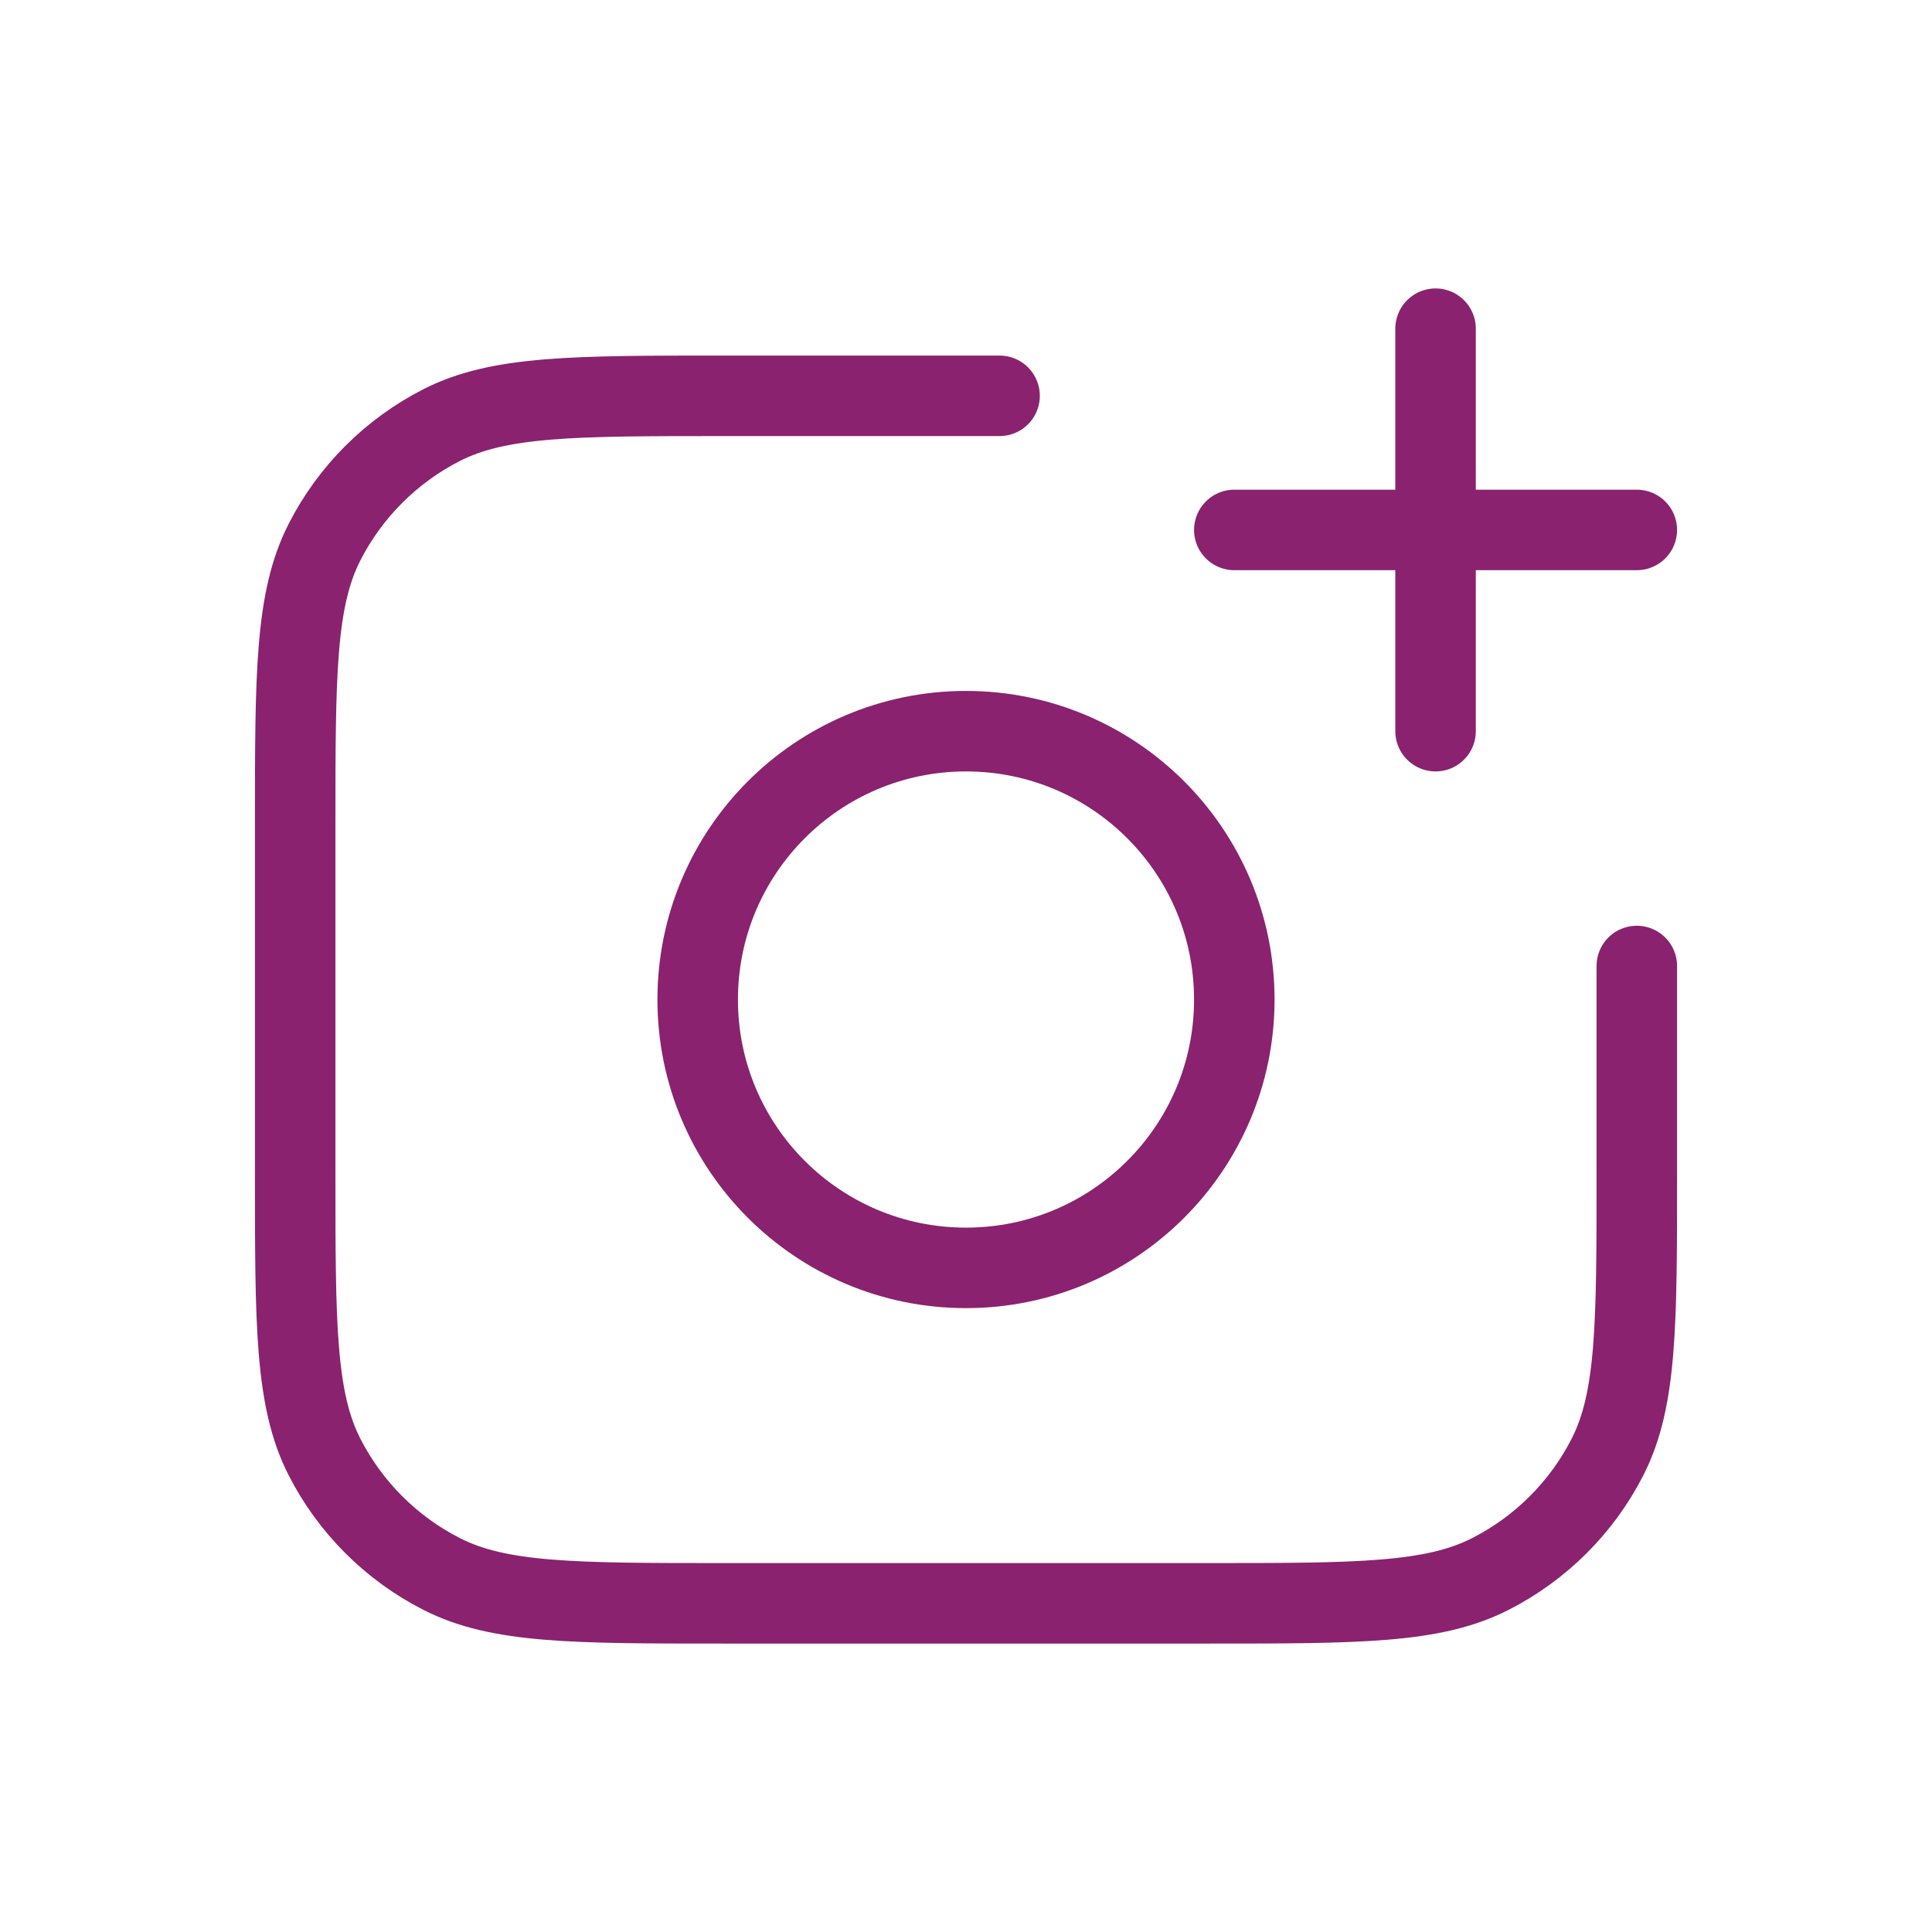 <svg width="24" height="24" viewBox="0 0 24 24" fill="none" xmlns="http://www.w3.org/2000/svg">
<g id="add_a_photo">
<mask id="mask0_2_1203" style="mask-type:alpha" maskUnits="userSpaceOnUse" x="0" y="0" width="24" height="24">
<rect id="Bounding box" width="24" height="24" fill="#D9D9D9"/>
</mask>
<g mask="url(#mask0_2_1203)">
<path id="Icon" d="M20.333 12V14.583C20.333 16.45 20.333 17.384 19.97 18.097C19.651 18.724 19.14 19.234 18.513 19.553C17.8 19.917 16.867 19.917 15 19.917H9C7.133 19.917 6.2 19.917 5.487 19.553C4.86 19.234 4.35 18.724 4.03 18.097C3.667 17.384 3.667 16.45 3.667 14.583V10.25C3.667 8.383 3.667 7.45 4.03 6.737C4.35 6.109 4.86 5.6 5.487 5.28C6.2 4.917 7.133 4.917 9 4.917H12.417M17.833 9.083V4.083M15.333 6.583H20.333M15.333 12.417C15.333 14.258 13.841 15.75 12 15.75C10.159 15.75 8.667 14.258 8.667 12.417C8.667 10.576 10.159 9.083 12 9.083C13.841 9.083 15.333 10.576 15.333 12.417Z" stroke="#8A226F" stroke-linecap="round" stroke-linejoin="round"/>
</g>
</g>
</svg>

